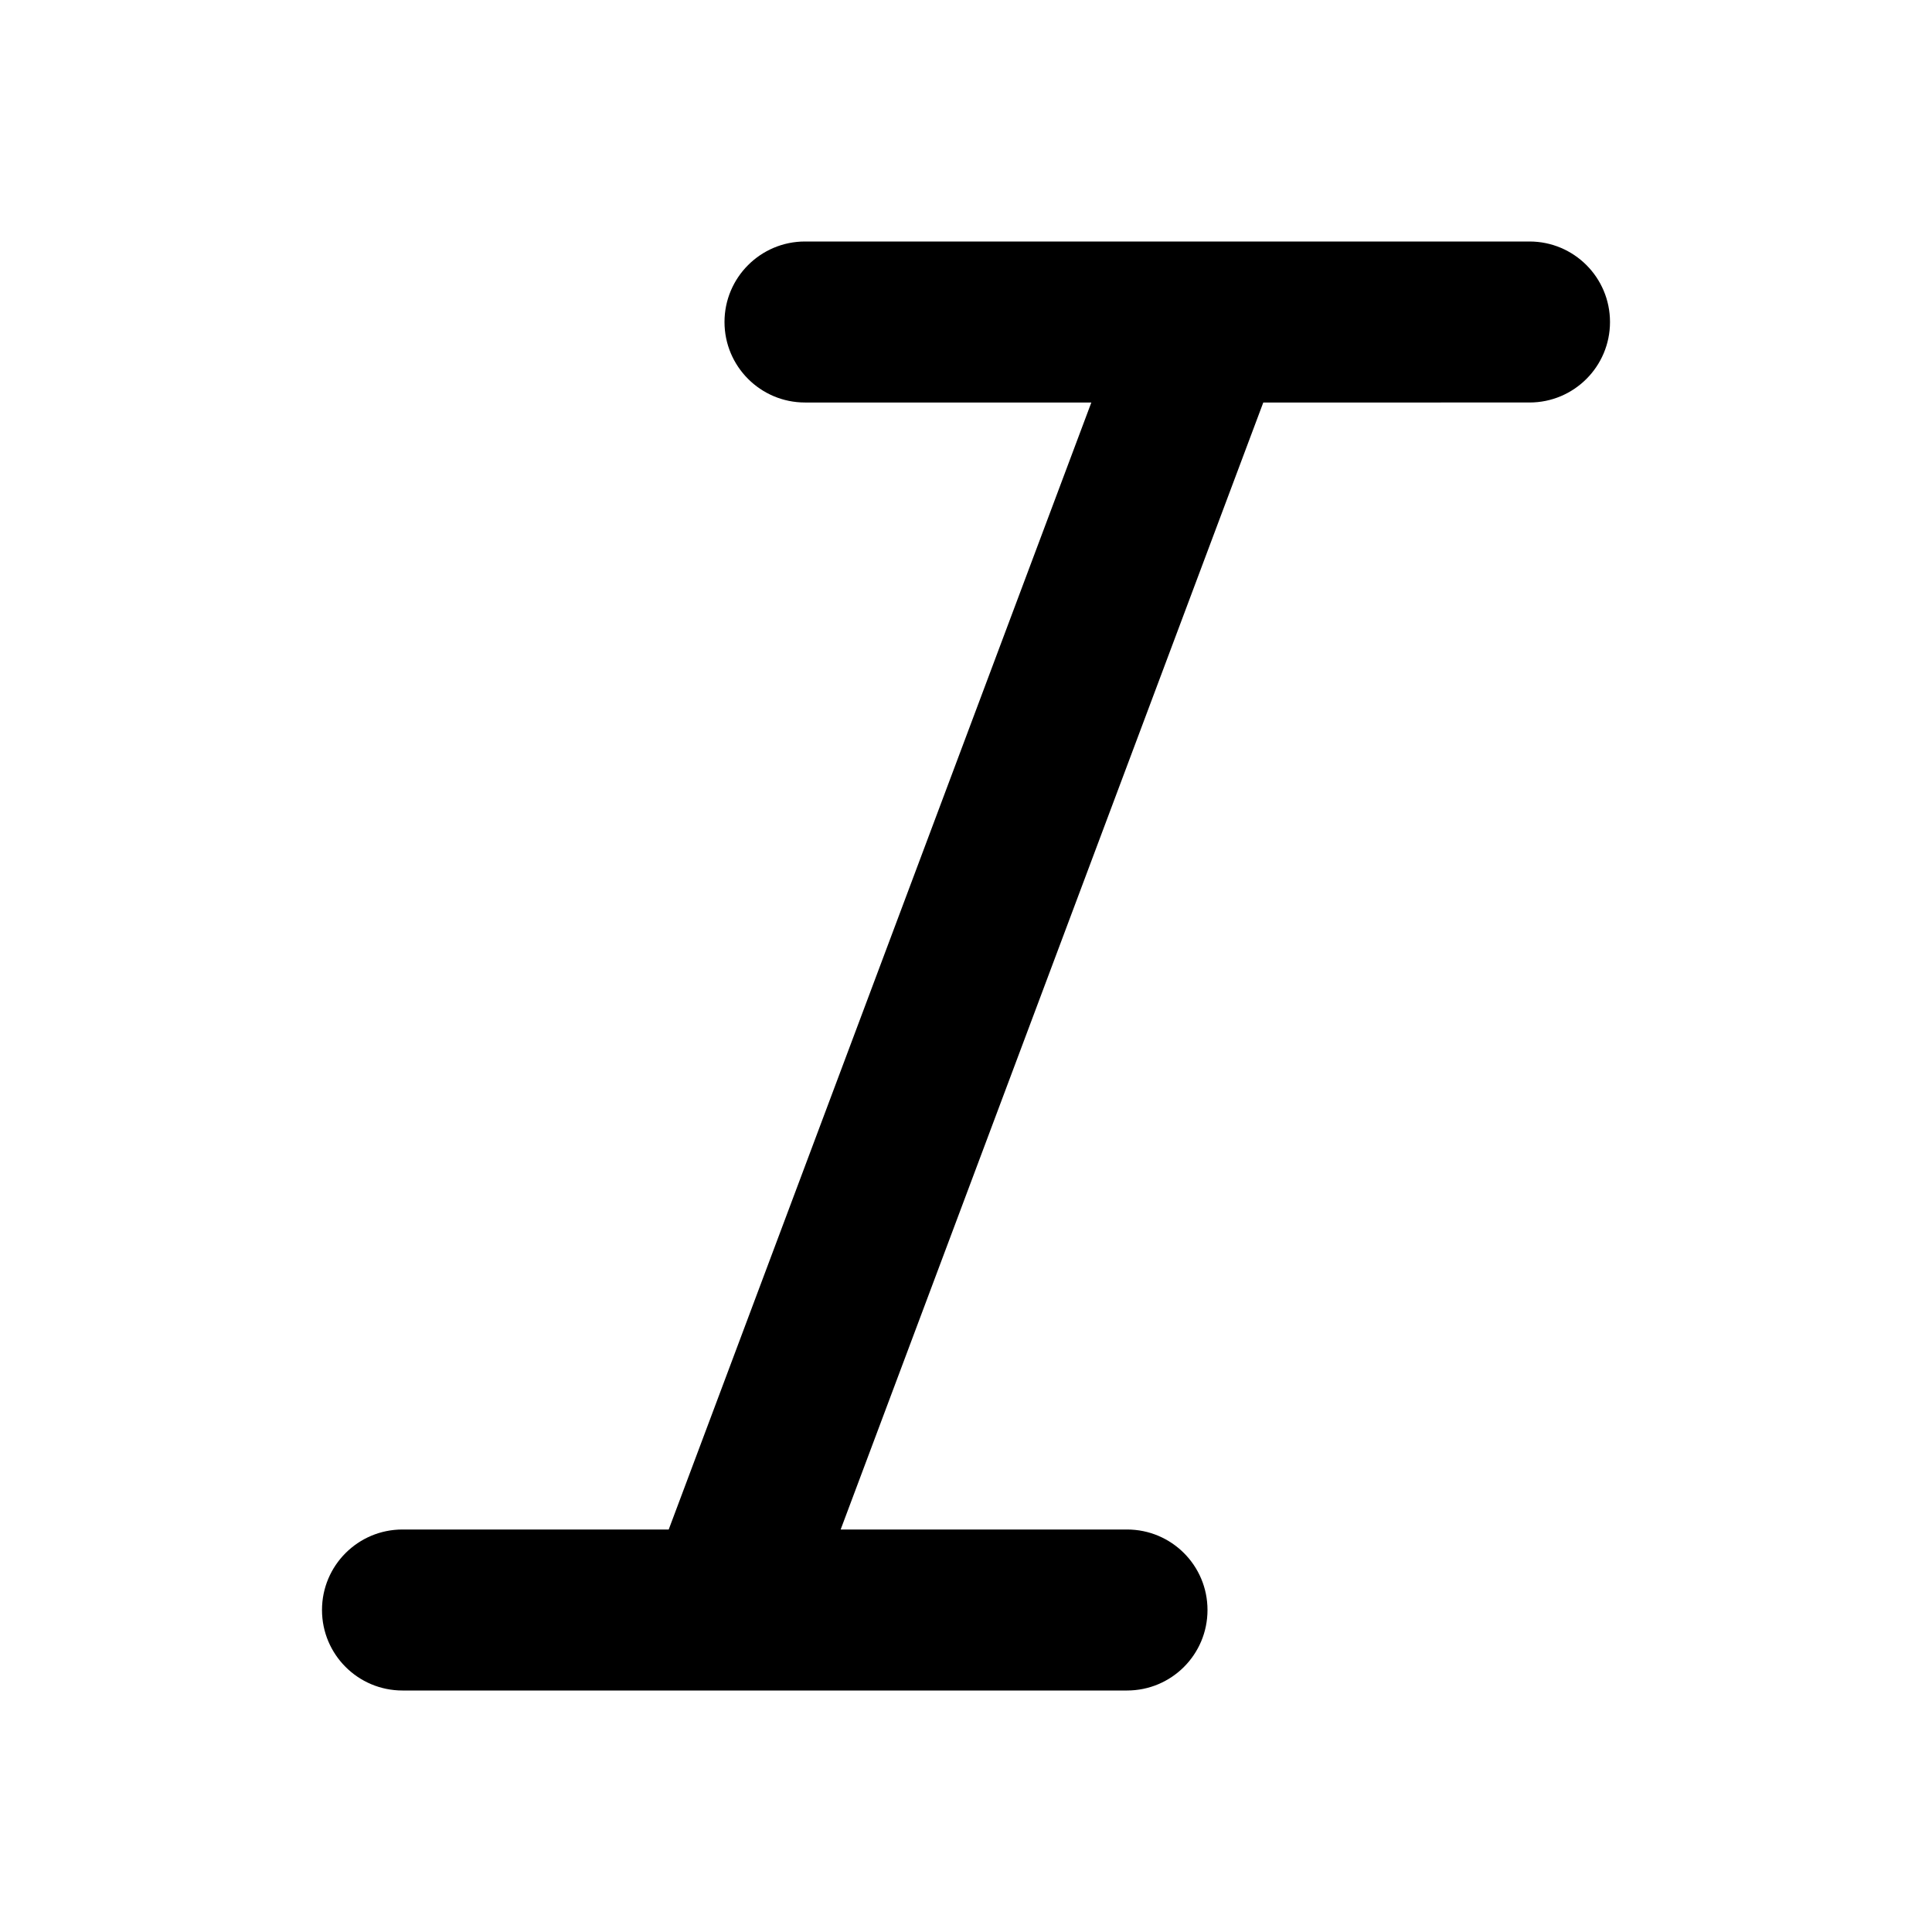 <?xml version="1.0" encoding="utf-8"?>
<svg version="1.1" id="Layer_1" xmlns="http://www.w3.org/2000/svg" viewBox="0 0 24 24">
<path d="M19,3h-9C9.448,3,9,3.448,9,4s0.448,1,1,1h3.557l-5.25,14H5c-0.552,0-1,0.447-1,1s0.448,1,1,1h9c0.553,0,1-0.447,1-1 s-0.447-1-1-1h-3.557l5.25-14H19c0.553,0,1-0.448,1-1S19.553,3,19,3z"/>
</svg>
